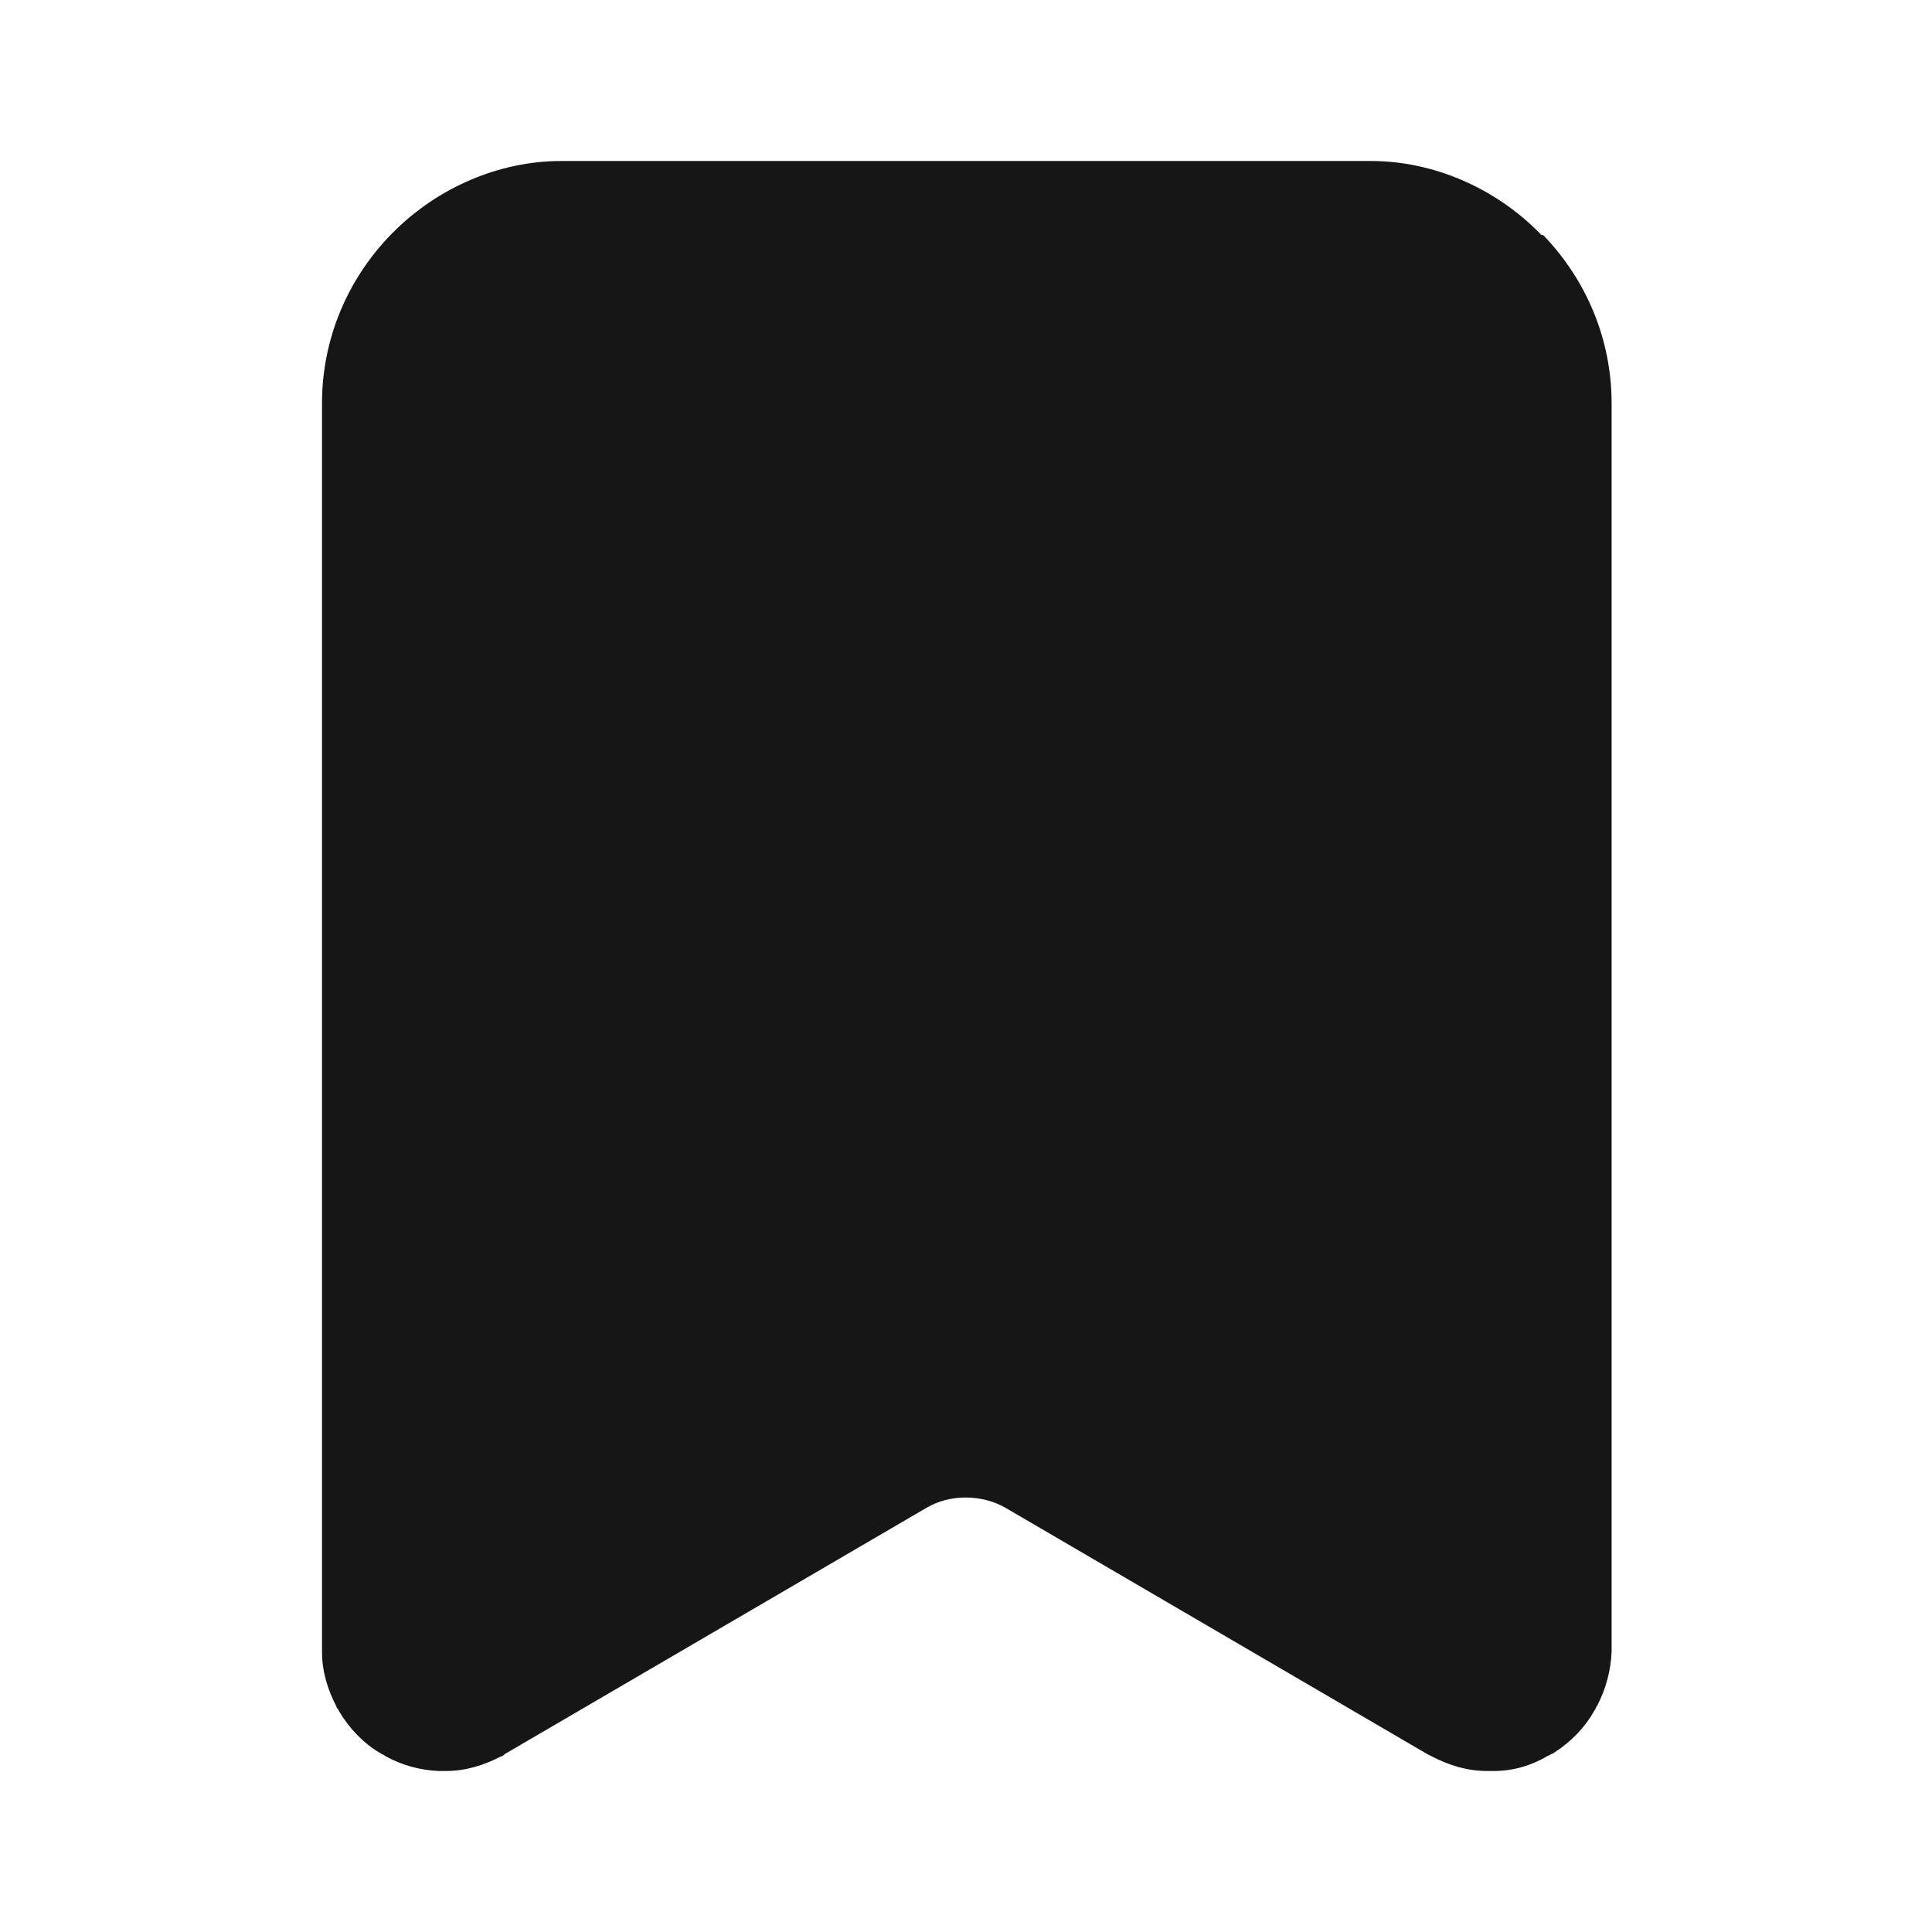 <svg width="24" height="24" viewBox="0 0 24 24" fill="none" xmlns="http://www.w3.org/2000/svg">
<path d="M19.15 2.92C19.15 2.92 19.13 2.9 19.12 2.89C19.12 2.89 19.12 2.89 19.11 2.88C18.56 2.33 17.8 2 17.03 2C17.01 2 17 2 16.98 2H7.02C7.02 2 6.99 2 6.97 2C6.2 2 5.44 2.33 4.89 2.88C4.89 2.88 4.88 2.89 4.87 2.9L4.85 2.92C4.31 3.48 4 4.22 4 5.01C4 5.03 4 5.04 4 5.06V20.46C4 20.46 4 20.5 4 20.52C4 20.76 4.07 20.99 4.18 21.2C4.18 21.2 4.18 21.22 4.2 21.23C4.2 21.24 4.21 21.25 4.22 21.27C4.34 21.47 4.51 21.65 4.71 21.77C4.72 21.77 4.73 21.78 4.74 21.79C4.75 21.79 4.77 21.8 4.78 21.81C4.99 21.93 5.22 21.99 5.45 22C5.47 22 5.48 22 5.5 22C5.51 22 5.53 22 5.54 22C5.78 22 6.01 21.93 6.22 21.82C6.24 21.82 6.26 21.8 6.27 21.79L11.51 18.73C11.8 18.56 12.19 18.56 12.49 18.73L17.73 21.79C17.73 21.79 17.77 21.81 17.79 21.82C18 21.93 18.23 22 18.47 22C18.48 22 18.5 22 18.51 22C18.53 22 18.54 22 18.56 22C18.8 22 19.03 21.93 19.23 21.81C19.24 21.81 19.25 21.8 19.27 21.79C19.28 21.79 19.29 21.78 19.31 21.77C19.51 21.64 19.68 21.47 19.8 21.26C19.8 21.26 19.81 21.24 19.82 21.23C19.82 21.22 19.83 21.2 19.84 21.19C19.95 20.98 20.01 20.75 20.02 20.52C20.02 20.5 20.02 20.48 20.02 20.46V5.06C20.02 5.06 20.02 5.03 20.02 5.01C20.02 4.22 19.71 3.48 19.17 2.92H19.15Z" fill="#161616"/>
</svg>
